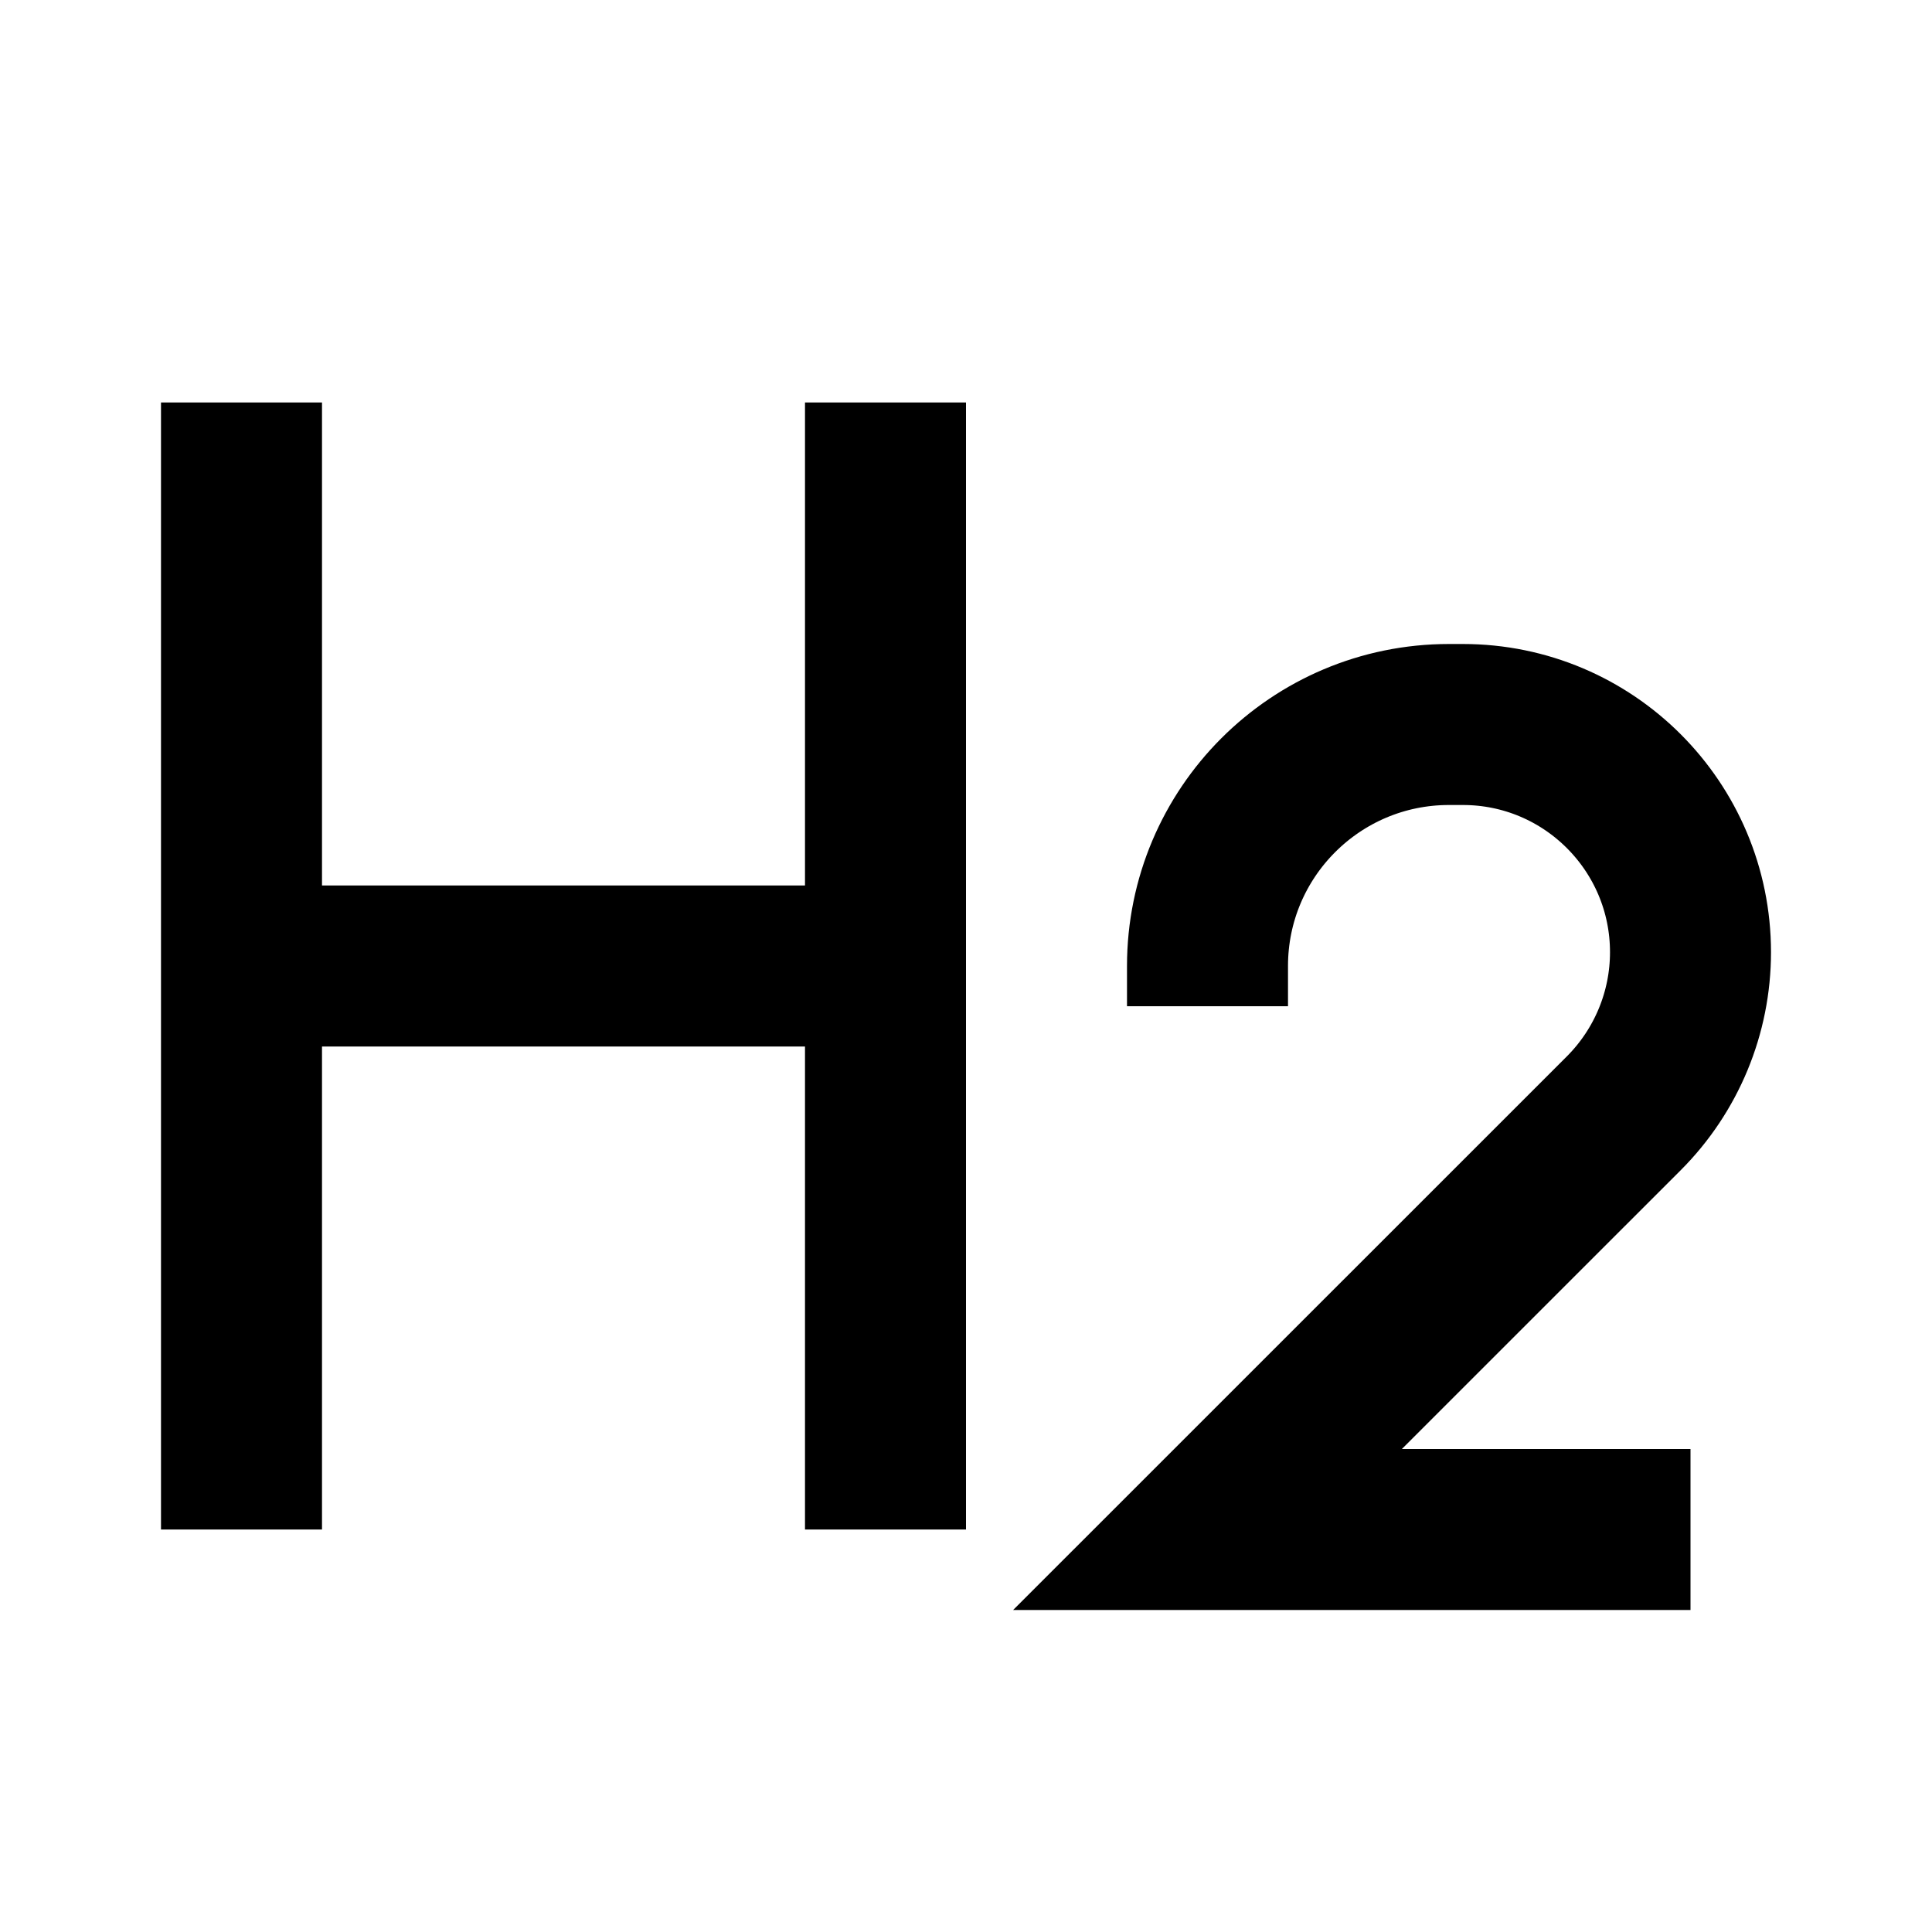 <?xml version="1.0" encoding="utf-8"?>

<!-- Uploaded to: SVG Repo, www.svgrepo.com, Generator: SVG Repo Mixer Tools -->
<svg width="800px" height="800px" viewBox="0 0 24 24" fill="none" xmlns="http://www.w3.org/2000/svg">
<g id="Edit / Heading_H2">strokeWidth
<path id="Vector" d="M15 12.5V12C15 10.343 16.343 9 18 9H18.172C19.734 9 21 10.267 21 11.829C21 12.579 20.702 13.298 20.172 13.829L15 19L21 19M3 5V12M3 12V19M3 12H11M11 5V12M11 12V19" stroke="#000000" stroke-width="2" strokeLinecap="round" strokeLinejoin="round"/>
</g>
</svg>